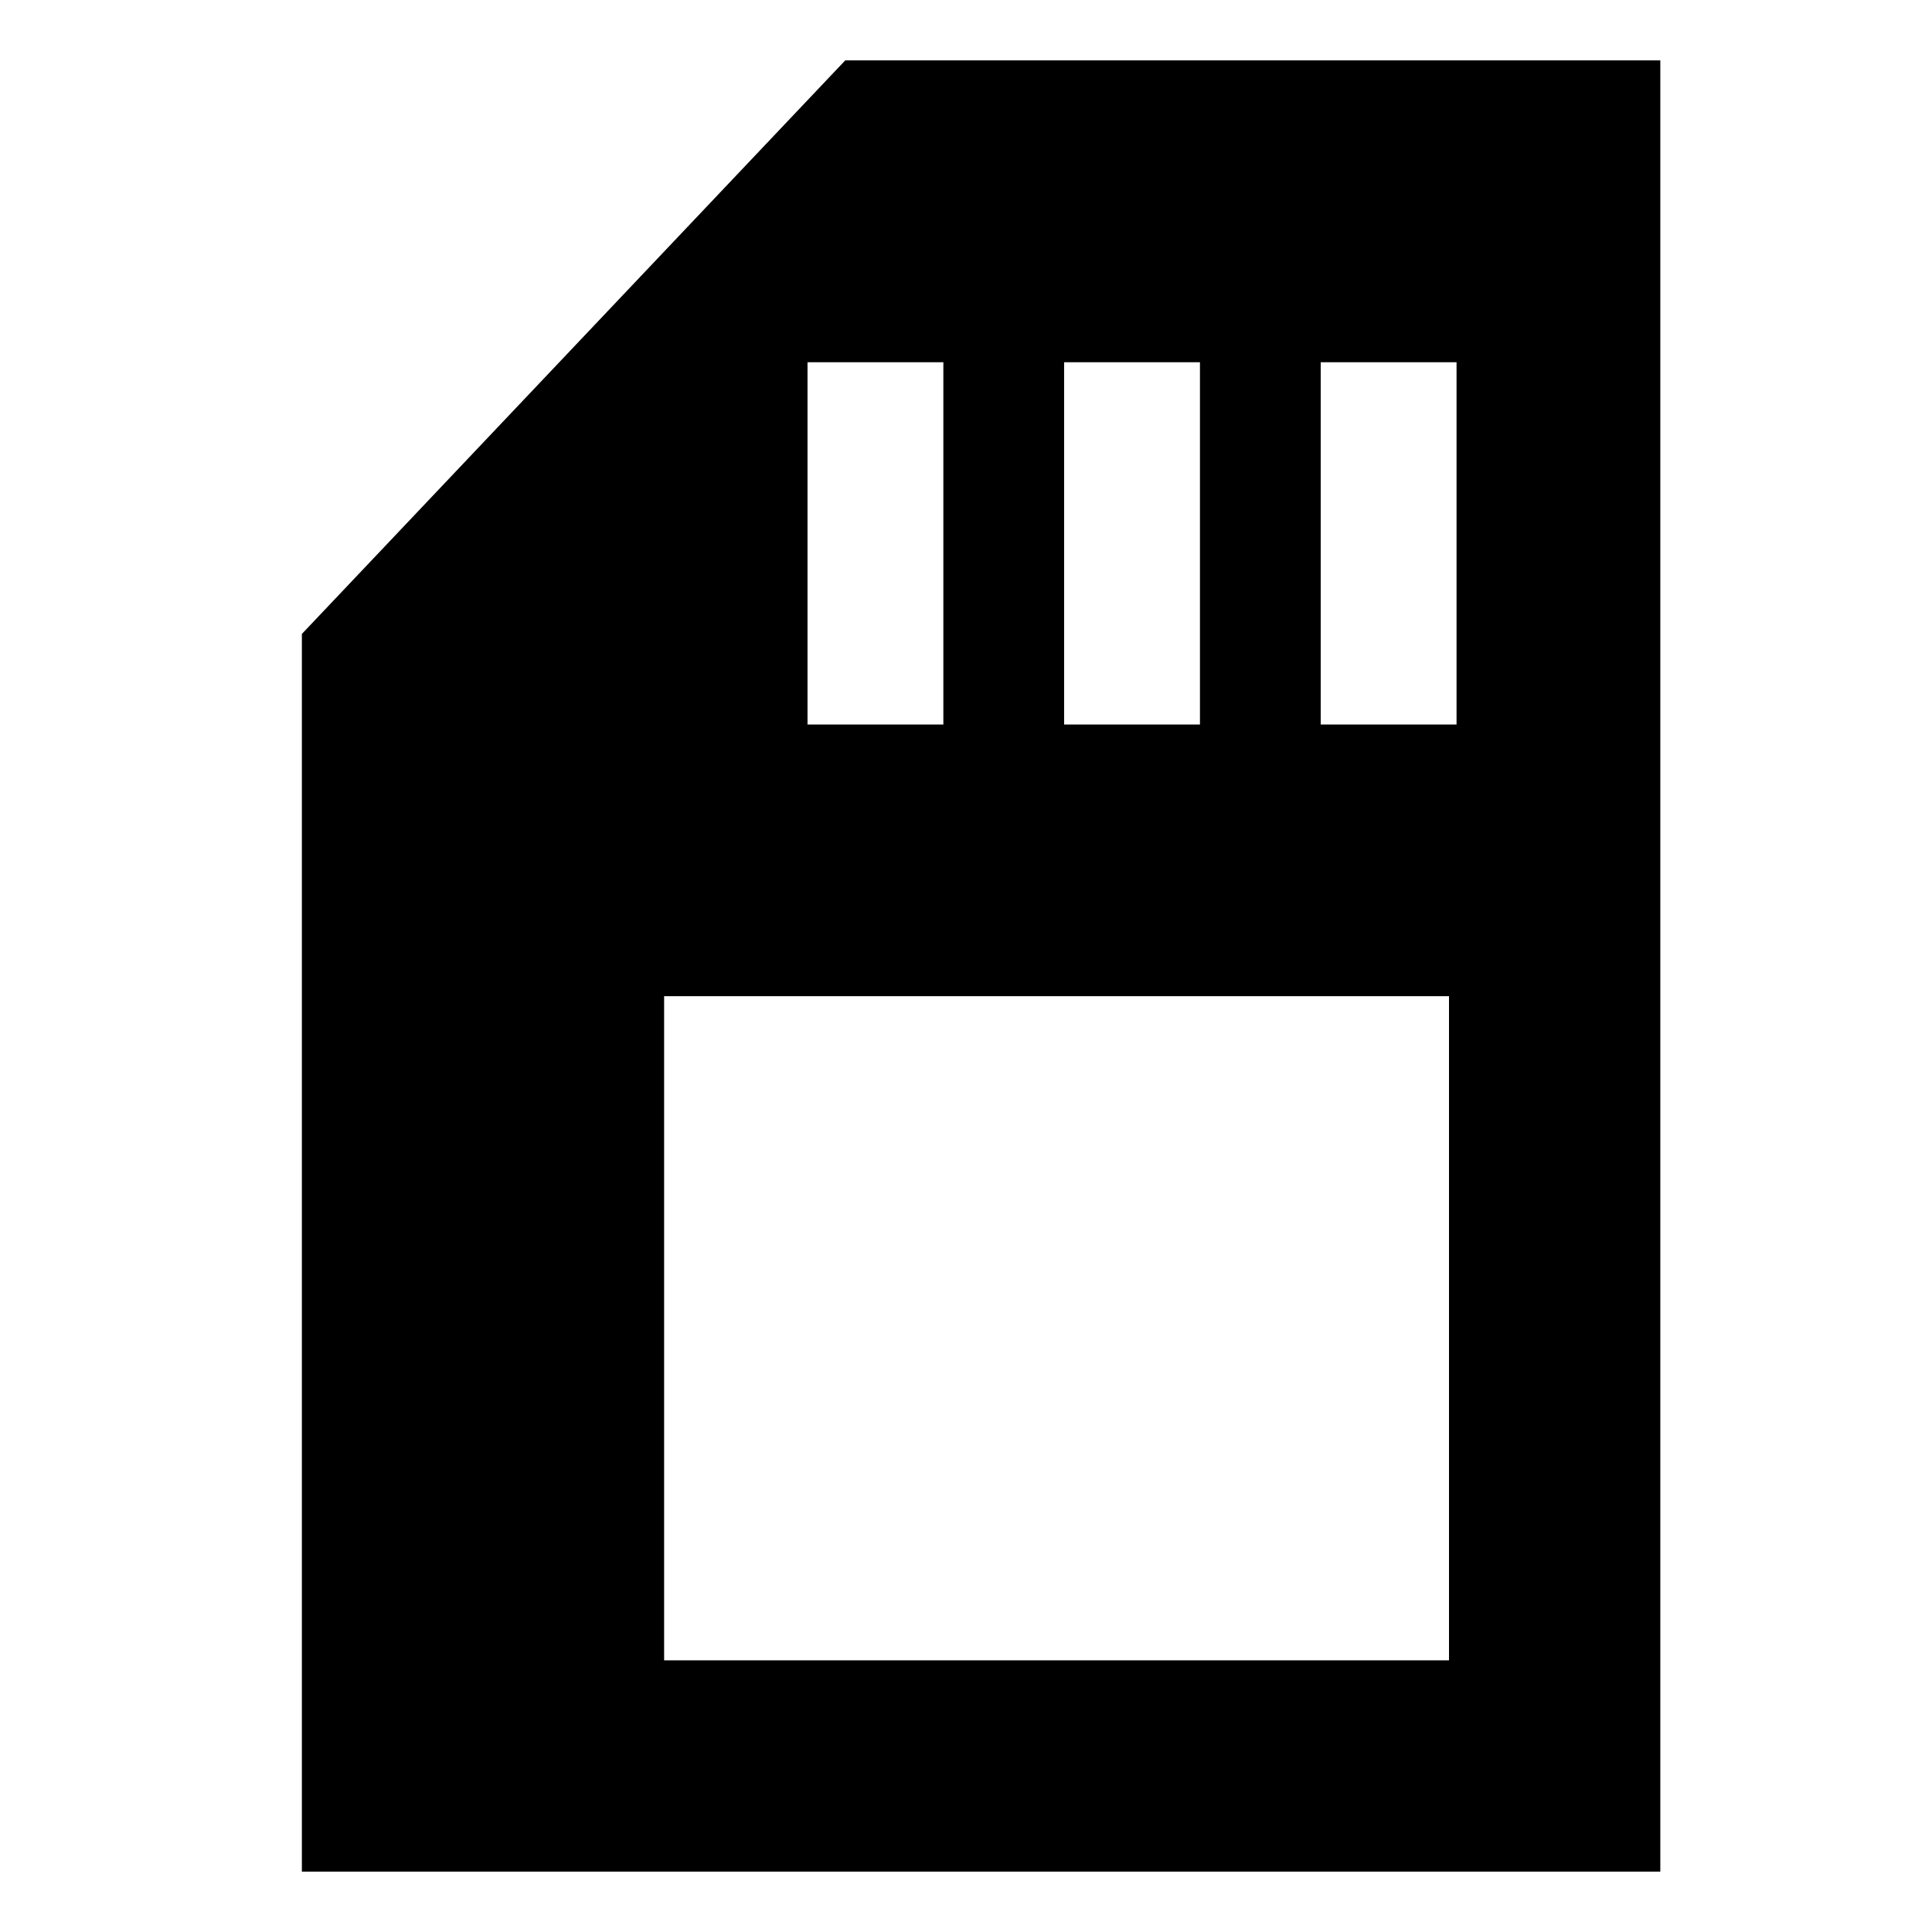 <svg xmlns="http://www.w3.org/2000/svg" viewBox="0 0 512 512">
  <path fill="currentColor" d="M224,16,80,168V496H440V16Zm58,80h36v96H282Zm-68,0h36v96H214ZM384,440H176V264H384Zm2-248H350V96h36Z"/>
</svg>
